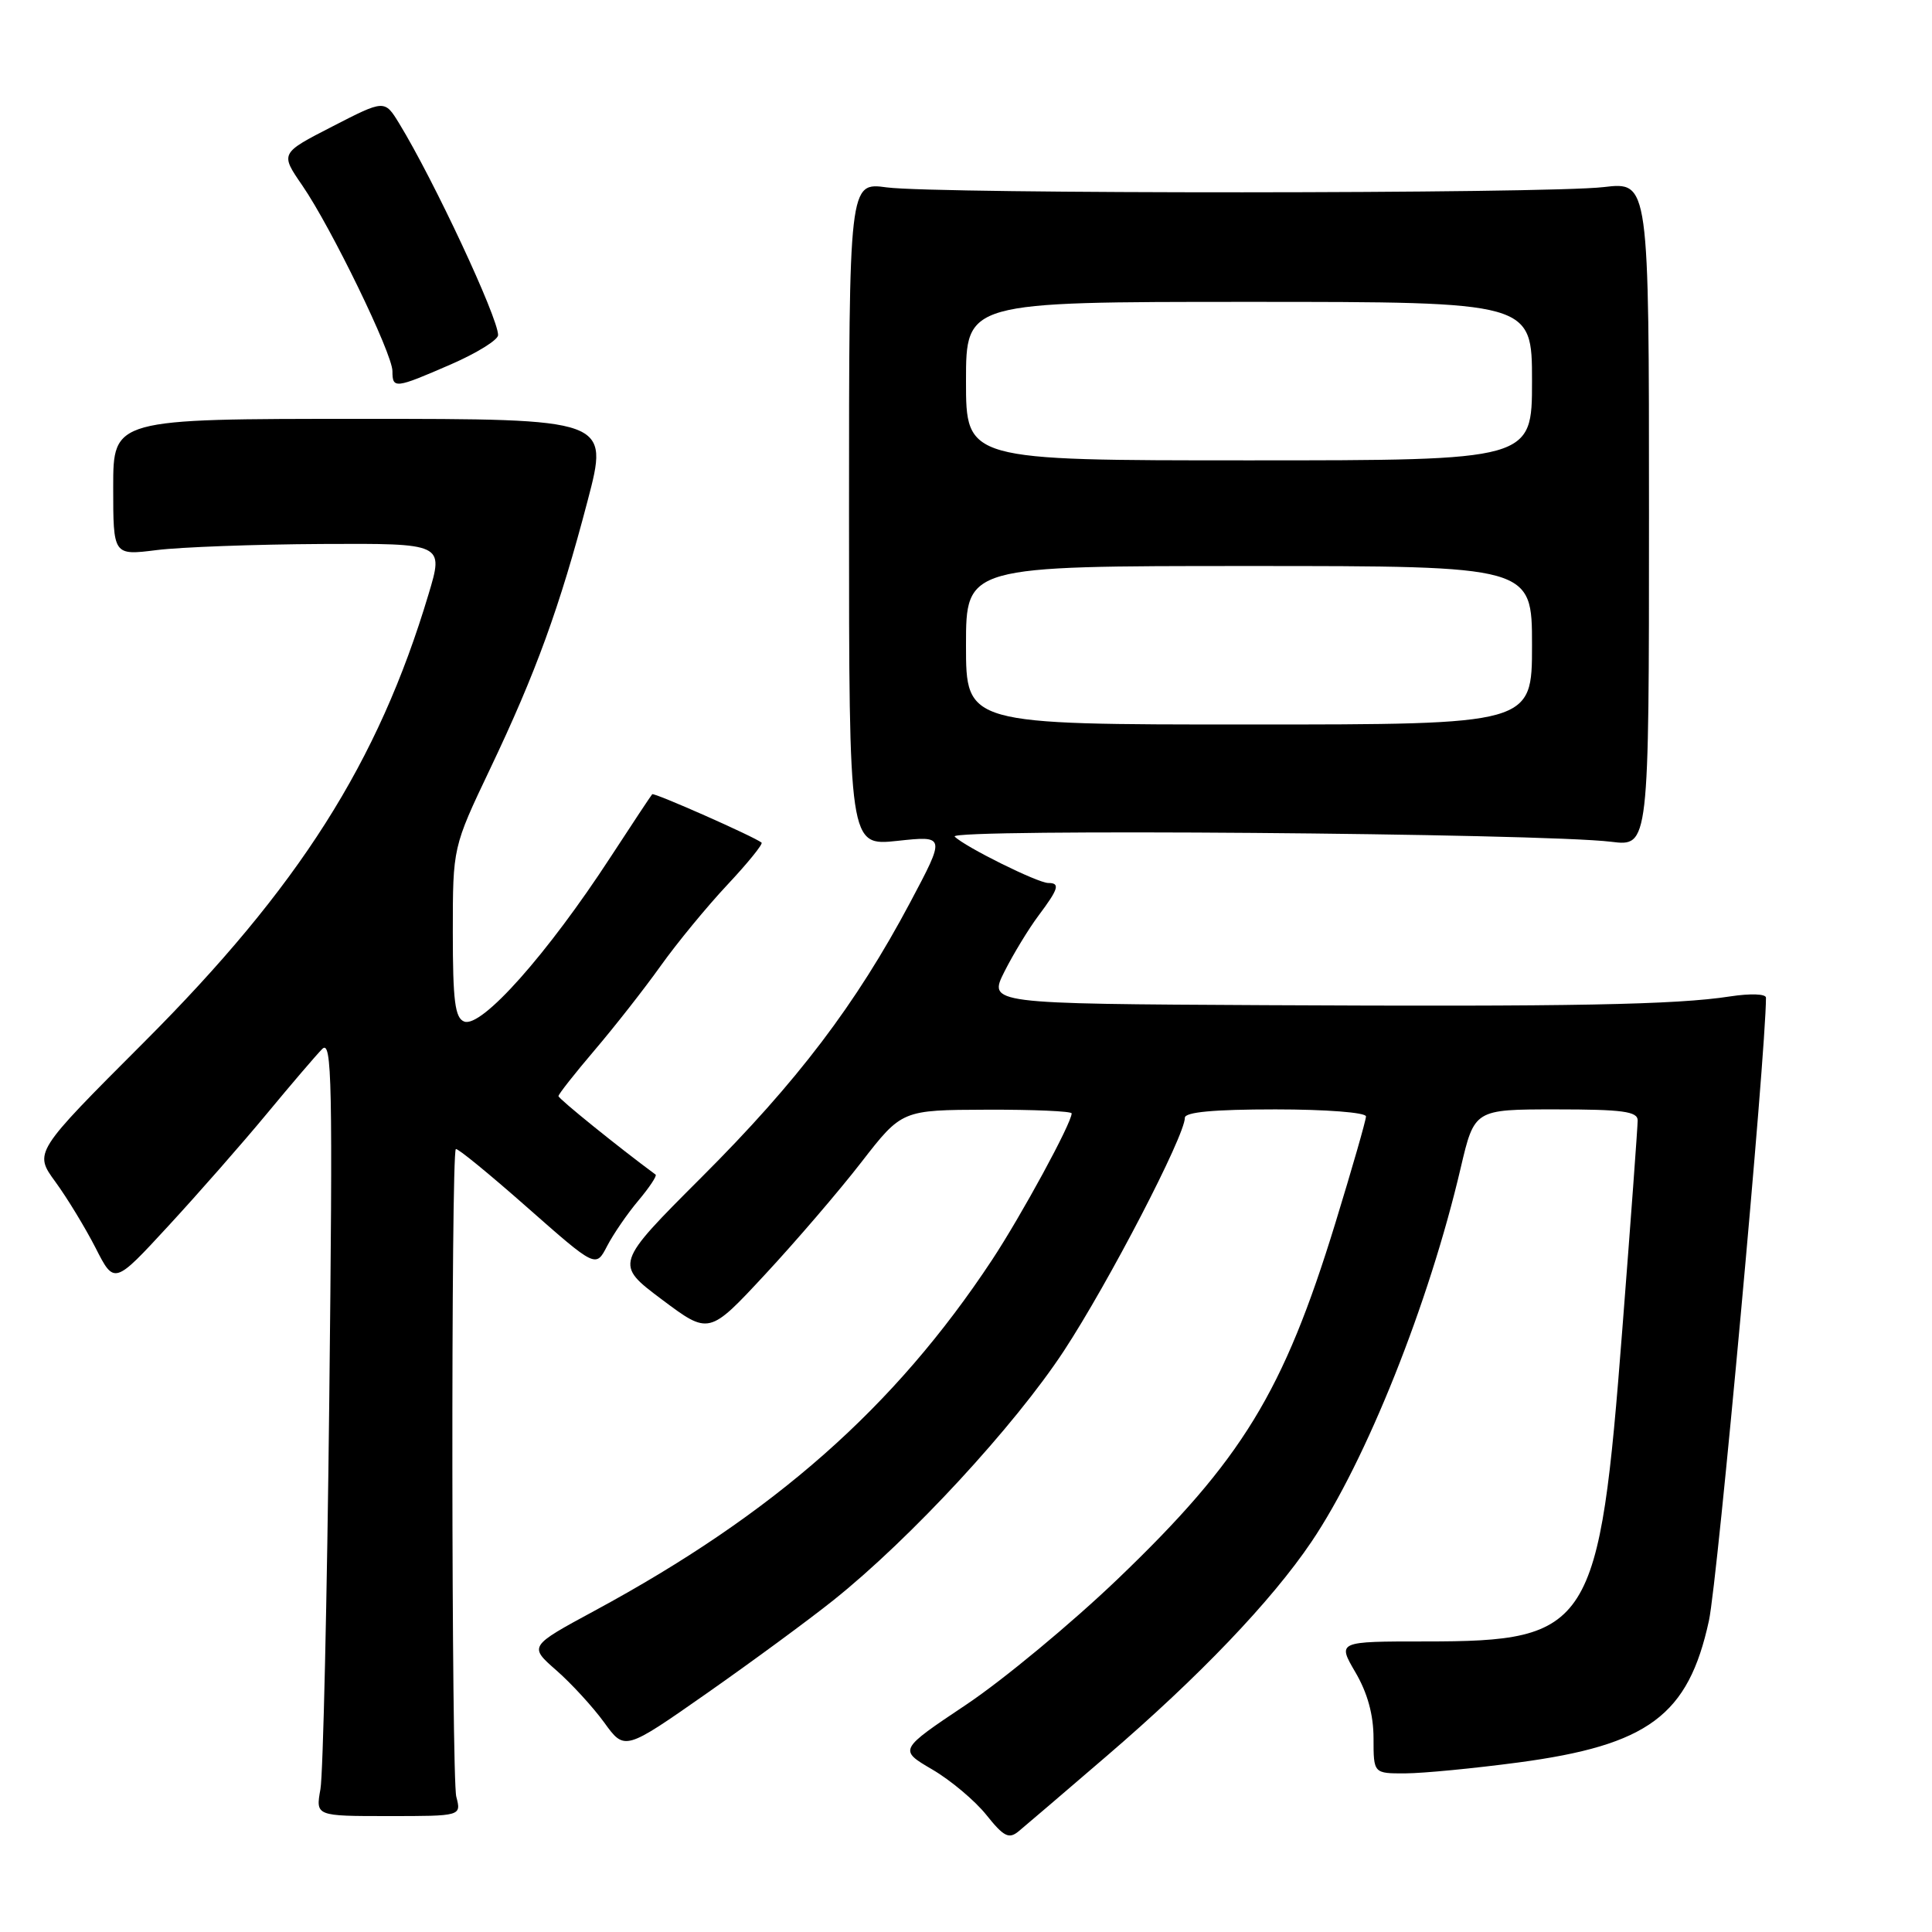 <?xml version="1.0" encoding="UTF-8" standalone="no"?>
<!DOCTYPE svg PUBLIC "-//W3C//DTD SVG 1.1//EN" "http://www.w3.org/Graphics/SVG/1.1/DTD/svg11.dtd" >
<svg xmlns="http://www.w3.org/2000/svg" xmlns:xlink="http://www.w3.org/1999/xlink" version="1.1" viewBox="0 0 256 256">
 <g >
 <path fill="currentColor"
d=" M 146.62 232.70 C 158.88 222.18 168.47 212.15 173.76 204.32 C 181.02 193.58 189.36 172.70 193.55 154.75 C 195.37 147.00 195.37 147.00 206.18 147.00 C 214.99 147.00 217.00 147.27 217.00 148.46 C 217.00 149.26 216.09 161.69 214.97 176.09 C 211.90 215.81 210.83 217.50 188.85 217.50 C 177.21 217.50 177.21 217.50 179.60 221.59 C 181.20 224.32 182.00 227.22 182.00 230.34 C 182.00 235.00 182.00 235.00 186.25 234.98 C 188.59 234.97 195.30 234.32 201.17 233.54 C 218.42 231.24 223.71 227.31 226.44 214.76 C 227.60 209.45 234.00 139.51 234.00 132.20 C 234.00 131.69 231.95 131.62 229.25 132.03 C 222.11 133.14 208.26 133.40 167.73 133.19 C 130.96 133.00 130.96 133.00 133.09 128.75 C 134.27 126.41 136.30 123.07 137.61 121.32 C 140.28 117.76 140.50 117.00 138.90 117.00 C 137.51 117.00 127.85 112.21 126.50 110.85 C 125.43 109.78 204.23 110.40 213.50 111.54 C 218.50 112.16 218.50 112.16 218.50 68.12 C 218.50 24.08 218.50 24.08 212.50 24.79 C 204.86 25.69 124.16 25.72 117.50 24.83 C 112.50 24.15 112.50 24.15 112.50 68.13 C 112.50 112.10 112.50 112.10 118.90 111.42 C 125.30 110.73 125.30 110.73 120.60 119.58 C 113.43 133.07 105.64 143.33 92.97 155.98 C 81.45 167.50 81.45 167.50 87.70 172.19 C 93.95 176.87 93.95 176.87 101.37 168.88 C 105.45 164.49 111.20 157.79 114.14 153.99 C 119.50 147.08 119.50 147.08 130.75 147.04 C 136.94 147.02 142.00 147.24 142.00 147.53 C 142.00 148.81 135.35 161.04 131.43 166.98 C 118.54 186.49 102.59 200.57 78.79 213.43 C 70.08 218.14 70.08 218.14 73.71 221.32 C 75.71 223.07 78.56 226.18 80.06 228.24 C 82.77 231.99 82.77 231.99 93.63 224.39 C 99.60 220.21 107.19 214.63 110.49 211.99 C 120.68 203.84 134.43 188.96 140.97 179.00 C 146.89 169.98 157.00 150.50 157.00 148.11 C 157.00 147.36 160.84 147.00 169.00 147.00 C 175.69 147.00 181.00 147.41 181.00 147.93 C 181.00 148.43 179.17 154.80 176.94 162.07 C 170.06 184.48 164.59 193.43 148.09 209.24 C 141.97 215.10 132.94 222.59 128.02 225.88 C 119.08 231.86 119.08 231.86 123.52 234.46 C 125.97 235.89 129.20 238.61 130.70 240.49 C 133.00 243.37 133.68 243.72 134.97 242.66 C 135.81 241.96 141.06 237.49 146.62 232.70 Z  M 60.46 238.07 C 59.81 235.55 59.75 152.92 60.40 152.26 C 60.59 152.08 64.83 155.55 69.84 159.97 C 78.95 168.00 78.95 168.00 80.44 165.12 C 81.26 163.54 83.12 160.82 84.59 159.08 C 86.05 157.34 87.08 155.79 86.87 155.64 C 82.09 152.12 74.00 145.59 74.00 145.24 C 74.00 144.98 76.16 142.24 78.80 139.14 C 81.44 136.04 85.37 131.03 87.53 128.00 C 89.69 124.97 93.67 120.13 96.38 117.24 C 99.09 114.35 101.13 111.83 100.91 111.65 C 99.91 110.85 86.67 104.99 86.42 105.24 C 86.27 105.40 83.80 109.12 80.94 113.51 C 72.51 126.45 63.80 136.24 61.51 135.36 C 60.29 134.90 60.00 132.63 60.00 123.52 C 60.00 112.26 60.00 112.26 64.94 101.88 C 71.00 89.16 74.15 80.51 77.86 66.36 C 80.71 55.50 80.71 55.50 47.86 55.50 C 15.00 55.50 15.00 55.50 15.00 64.55 C 15.00 73.61 15.00 73.61 20.75 72.89 C 23.91 72.49 33.77 72.13 42.65 72.08 C 58.81 72.00 58.81 72.00 56.78 78.75 C 50.11 101.03 39.61 117.56 19.08 138.10 C 4.49 152.70 4.49 152.70 7.34 156.60 C 8.91 158.75 11.30 162.69 12.67 165.36 C 15.14 170.22 15.14 170.22 22.32 162.43 C 26.27 158.15 32.14 151.46 35.36 147.57 C 38.58 143.68 41.88 139.82 42.69 139.00 C 43.99 137.68 44.10 143.25 43.63 185.50 C 43.34 211.90 42.81 235.11 42.46 237.07 C 41.82 240.64 41.82 240.64 51.47 240.64 C 61.13 240.64 61.13 240.64 60.46 238.07 Z  M 59.75 48.28 C 63.19 46.78 66.00 45.04 66.00 44.40 C 66.00 42.09 57.48 23.86 52.89 16.35 C 50.96 13.20 50.96 13.20 44.04 16.76 C 37.12 20.31 37.12 20.31 40.06 24.58 C 43.90 30.17 52.00 46.85 52.00 49.18 C 52.00 51.54 52.35 51.50 59.75 48.28 Z  M 128.00 85.50 C 128.00 75.00 128.00 75.00 165.50 75.00 C 203.00 75.00 203.00 75.00 203.00 85.50 C 203.00 96.00 203.00 96.00 165.50 96.00 C 128.00 96.00 128.00 96.00 128.00 85.50 Z  M 128.00 50.50 C 128.00 40.00 128.00 40.00 165.50 40.00 C 203.00 40.00 203.00 40.00 203.00 50.50 C 203.00 61.00 203.00 61.00 165.50 61.00 C 128.00 61.00 128.00 61.00 128.00 50.50 Z "/>
</g>
</svg>
